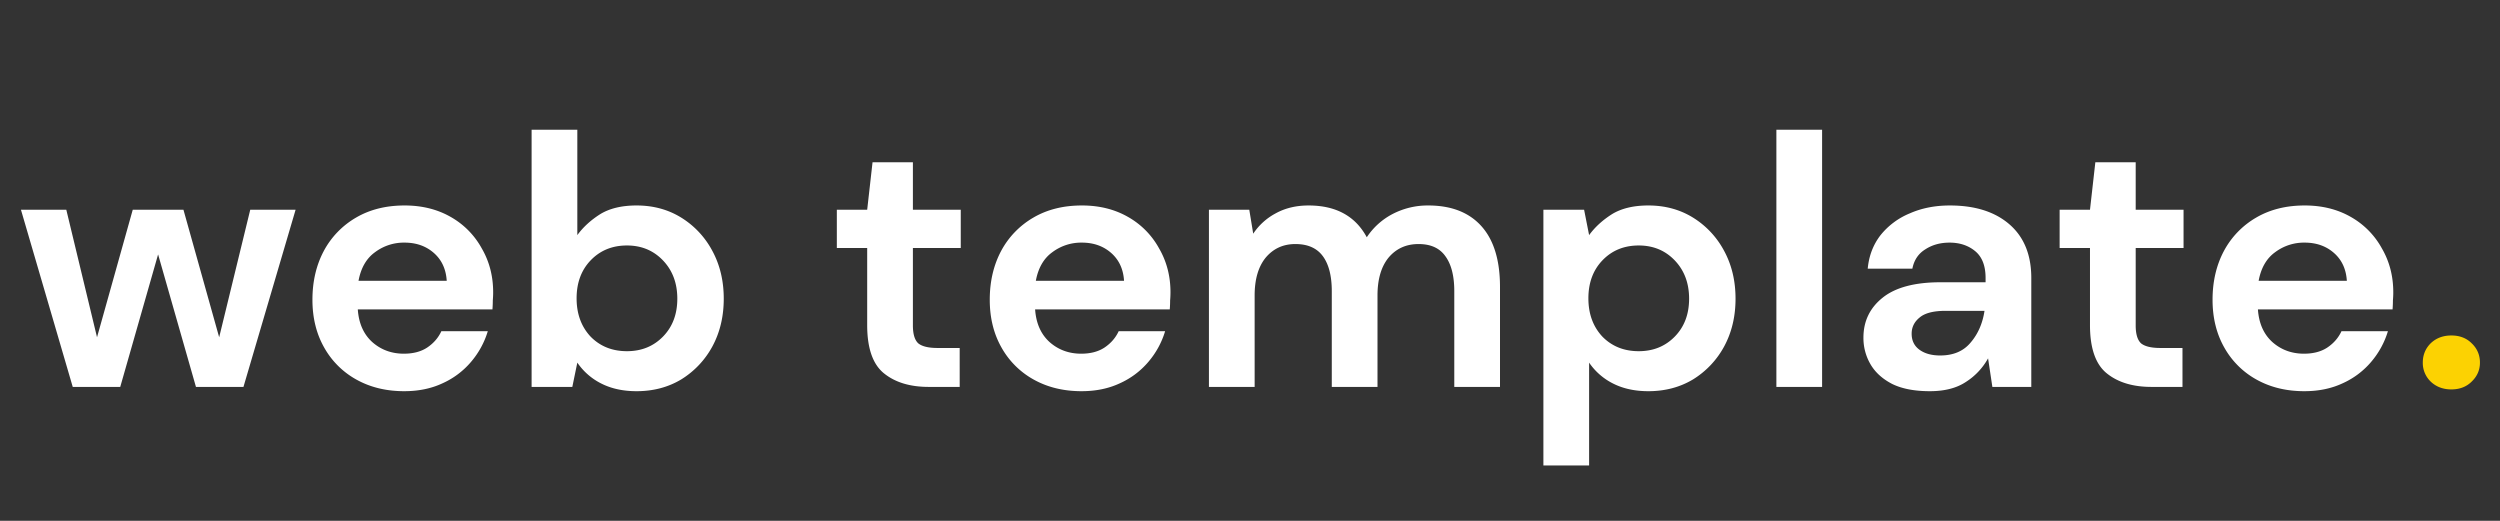 <svg xmlns="http://www.w3.org/2000/svg" width="168" height="35" fill="none"><rect width="100%" height="100%" fill="#333333" stroke="none"/><path fill="#fff" d="m4.888 26-3.48-11.904h3.048l2.064 8.568 2.4-8.568h3.408l2.4 8.568 2.088-8.568h3.048L16.36 26h-3.192l-2.544-8.904L8.08 26H4.888Zm22.276.288c-1.2 0-2.264-.256-3.192-.768a5.559 5.559 0 0 1-2.184-2.16c-.528-.928-.792-2-.792-3.216 0-1.232.256-2.328.768-3.288a5.687 5.687 0 0 1 2.16-2.232c.928-.544 2.016-.816 3.264-.816 1.168 0 2.2.256 3.096.768a5.407 5.407 0 0 1 2.088 2.112c.512.88.768 1.864.768 2.952 0 .176-.008.36-.024.552 0 .192-.008.392-.024.6h-9.048c.064.928.384 1.656.96 2.184.592.528 1.304.792 2.136.792.624 0 1.144-.136 1.56-.408.432-.288.752-.656.96-1.104h3.12a5.68 5.68 0 0 1-1.128 2.064 5.423 5.423 0 0 1-1.92 1.44c-.752.352-1.608.528-2.568.528Zm.024-9.984a3.23 3.23 0 0 0-1.992.648c-.576.416-.944 1.056-1.104 1.92h5.928c-.048-.784-.336-1.408-.864-1.872-.528-.464-1.184-.696-1.968-.696Zm15.592 9.984c-.896 0-1.68-.168-2.352-.504a4.24 4.24 0 0 1-1.632-1.416L38.46 26h-2.736V8.72h3.072v7.08c.384-.528.888-.992 1.512-1.392.64-.4 1.464-.6 2.472-.6 1.12 0 2.12.272 3 .816a5.846 5.846 0 0 1 2.088 2.232c.512.944.768 2.016.768 3.216 0 1.2-.256 2.272-.768 3.216a5.894 5.894 0 0 1-2.088 2.208c-.88.528-1.88.792-3 .792Zm-.648-2.688c.976 0 1.784-.328 2.424-.984.64-.656.96-1.504.96-2.544s-.32-1.896-.96-2.568c-.64-.672-1.448-1.008-2.424-1.008-.992 0-1.808.336-2.448 1.008-.624.656-.936 1.504-.936 2.544s.312 1.896.936 2.568c.64.656 1.456.984 2.448.984ZM62.403 26c-1.248 0-2.248-.304-3-.912-.752-.608-1.128-1.688-1.128-3.24v-5.184h-2.04v-2.568h2.04l.36-3.192h2.712v3.192h3.216v2.568h-3.216v5.208c0 .576.12.976.36 1.2.256.208.688.312 1.296.312h1.488V26h-2.088Zm10.277.288c-1.2 0-2.264-.256-3.192-.768a5.559 5.559 0 0 1-2.184-2.16c-.528-.928-.792-2-.792-3.216 0-1.232.256-2.328.768-3.288a5.687 5.687 0 0 1 2.16-2.232c.928-.544 2.016-.816 3.264-.816 1.168 0 2.2.256 3.096.768a5.407 5.407 0 0 1 2.088 2.112c.512.88.768 1.864.768 2.952 0 .176-.008.36-.024.552 0 .192-.008.392-.024.6H69.56c.064.928.384 1.656.96 2.184.592.528 1.304.792 2.136.792.624 0 1.144-.136 1.56-.408.432-.288.752-.656.96-1.104h3.12a5.68 5.68 0 0 1-1.128 2.064 5.423 5.423 0 0 1-1.92 1.44c-.752.352-1.608.528-2.568.528Zm.024-9.984a3.23 3.23 0 0 0-1.992.648c-.576.416-.944 1.056-1.104 1.92h5.928c-.048-.784-.336-1.408-.864-1.872-.528-.464-1.184-.696-1.968-.696ZM81.24 26V14.096h2.712l.264 1.608a4.152 4.152 0 0 1 1.512-1.368c.64-.352 1.376-.528 2.208-.528 1.84 0 3.144.712 3.912 2.136a4.648 4.648 0 0 1 1.728-1.56 5.11 5.11 0 0 1 2.4-.576c1.552 0 2.744.464 3.576 1.392.832.928 1.248 2.288 1.248 4.08V26h-3.072v-6.432c0-1.024-.2-1.808-.6-2.352-.384-.544-.984-.816-1.8-.816-.832 0-1.504.304-2.016.912-.496.608-.744 1.456-.744 2.544V26h-3.072v-6.432c0-1.024-.2-1.808-.6-2.352-.4-.544-1.016-.816-1.848-.816-.816 0-1.48.304-1.992.912-.496.608-.744 1.456-.744 2.544V26H81.24Zm22.476 5.28V14.096h2.736l.336 1.704c.384-.528.888-.992 1.512-1.392.64-.4 1.464-.6 2.472-.6 1.12 0 2.12.272 3 .816a5.846 5.846 0 0 1 2.088 2.232c.512.944.768 2.016.768 3.216 0 1.2-.256 2.272-.768 3.216a5.894 5.894 0 0 1-2.088 2.208c-.88.528-1.88.792-3 .792-.896 0-1.68-.168-2.352-.504a4.24 4.24 0 0 1-1.632-1.416v6.912h-3.072Zm6.408-7.68c.976 0 1.784-.328 2.424-.984.64-.656.96-1.504.96-2.544s-.32-1.896-.96-2.568c-.64-.672-1.448-1.008-2.424-1.008-.992 0-1.808.336-2.448 1.008-.624.656-.936 1.504-.936 2.544s.312 1.896.936 2.568c.64.656 1.456.984 2.448.984Zm9.249 2.4V8.72h3.072V26h-3.072Zm10.314.288c-1.024 0-1.864-.16-2.52-.48-.656-.336-1.144-.776-1.464-1.32a3.485 3.485 0 0 1-.48-1.8c0-1.104.432-2 1.296-2.688.864-.688 2.16-1.032 3.888-1.032h3.024v-.288c0-.816-.232-1.416-.696-1.8-.464-.384-1.04-.576-1.728-.576-.624 0-1.168.152-1.632.456-.464.288-.752.72-.864 1.296h-3c.08-.864.368-1.616.864-2.256a4.9 4.9 0 0 1 1.968-1.464c.8-.352 1.696-.528 2.688-.528 1.696 0 3.032.424 4.008 1.272.976.848 1.464 2.048 1.464 3.6V26h-2.616l-.288-1.92a4.401 4.401 0 0 1-1.488 1.584c-.624.416-1.432.624-2.424.624Zm.696-2.4c.88 0 1.56-.288 2.04-.864.496-.576.808-1.288.936-2.136h-2.616c-.816 0-1.4.152-1.752.456-.352.288-.528.648-.528 1.08 0 .464.176.824.528 1.08.352.256.816.384 1.392.384ZM144.575 26c-1.248 0-2.248-.304-3-.912-.752-.608-1.128-1.688-1.128-3.24v-5.184h-2.04v-2.568h2.04l.36-3.192h2.712v3.192h3.216v2.568h-3.216v5.208c0 .576.12.976.36 1.2.256.208.688.312 1.296.312h1.488V26h-2.088Zm10.277.288c-1.2 0-2.264-.256-3.192-.768a5.559 5.559 0 0 1-2.184-2.16c-.528-.928-.792-2-.792-3.216 0-1.232.256-2.328.768-3.288a5.687 5.687 0 0 1 2.16-2.232c.928-.544 2.016-.816 3.264-.816 1.168 0 2.2.256 3.096.768a5.407 5.407 0 0 1 2.088 2.112c.512.88.768 1.864.768 2.952 0 .176-.008.36-.024.552 0 .192-.008.392-.024.6h-9.048c.064.928.384 1.656.96 2.184.592.528 1.304.792 2.136.792.624 0 1.144-.136 1.56-.408.432-.288.752-.656.96-1.104h3.12a5.68 5.68 0 0 1-1.128 2.064 5.423 5.423 0 0 1-1.92 1.44c-.752.352-1.608.528-2.568.528Zm.024-9.984a3.23 3.23 0 0 0-1.992.648c-.576.416-.944 1.056-1.104 1.92h5.928c-.048-.784-.336-1.408-.864-1.872-.528-.464-1.184-.696-1.968-.696Z"/><path fill="#FCD202" d="M164.732 26.168c-.56 0-1.024-.176-1.392-.528a1.734 1.734 0 0 1-.528-1.272c0-.512.176-.944.528-1.296.368-.352.832-.528 1.392-.528.56 0 1.016.176 1.368.528.368.352.552.784.552 1.296 0 .496-.184.92-.552 1.272-.352.352-.808.528-1.368.528Z"/></svg>